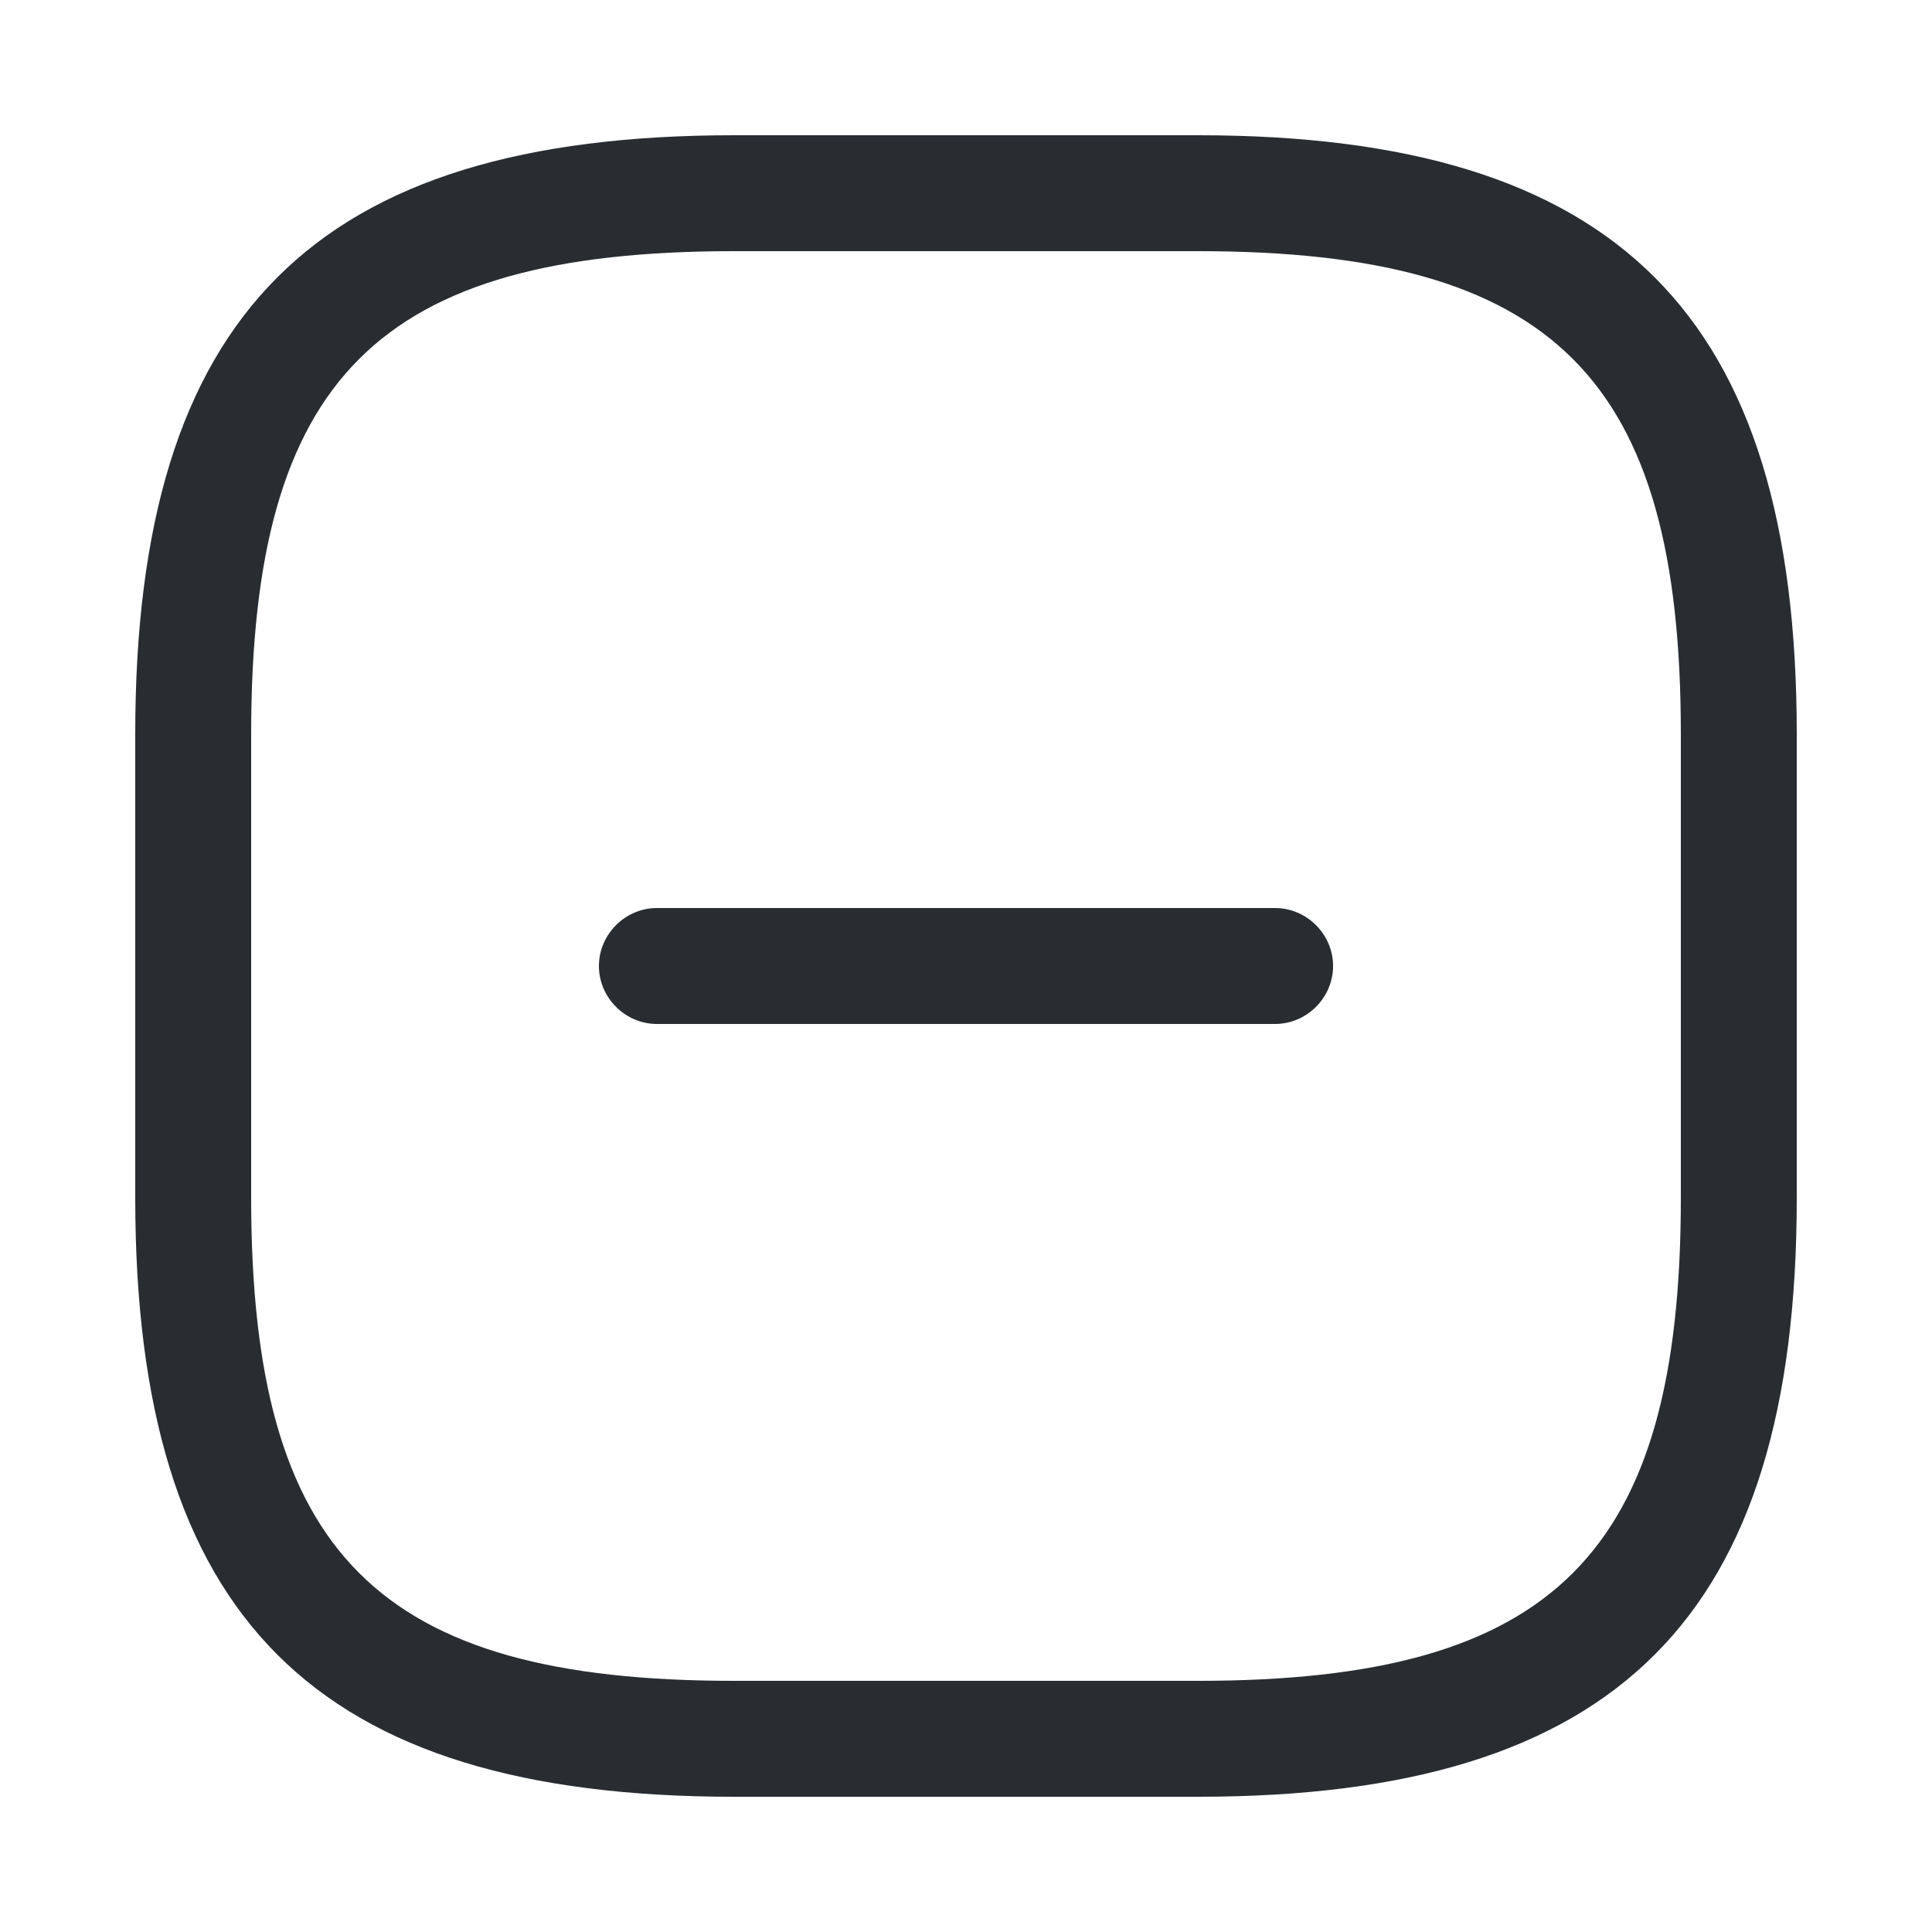 <svg width="25" height="25" viewBox="0 0 25 25" fill="none" xmlns="http://www.w3.org/2000/svg">
<path d="M16.5 13.25H8.5C8.09 13.25 7.75 12.91 7.75 12.5C7.75 12.09 8.09 11.75 8.5 11.75H16.5C16.91 11.75 17.25 12.09 17.25 12.5C17.25 12.91 16.91 13.25 16.5 13.25Z" fill="#292D32"/>
<path d="M15.5 23.25H9.5C4.07 23.25 1.75 20.93 1.75 15.5V9.5C1.75 4.07 4.07 1.75 9.5 1.75H15.5C20.93 1.75 23.25 4.07 23.25 9.5V15.5C23.25 20.93 20.93 23.25 15.5 23.25ZM9.5 3.25C4.89 3.25 3.25 4.89 3.25 9.5V15.5C3.25 20.11 4.89 21.75 9.5 21.75H15.5C20.11 21.75 21.75 20.11 21.75 15.5V9.5C21.75 4.89 20.11 3.25 15.5 3.25H9.5Z" fill="#292D32"/>
</svg>
